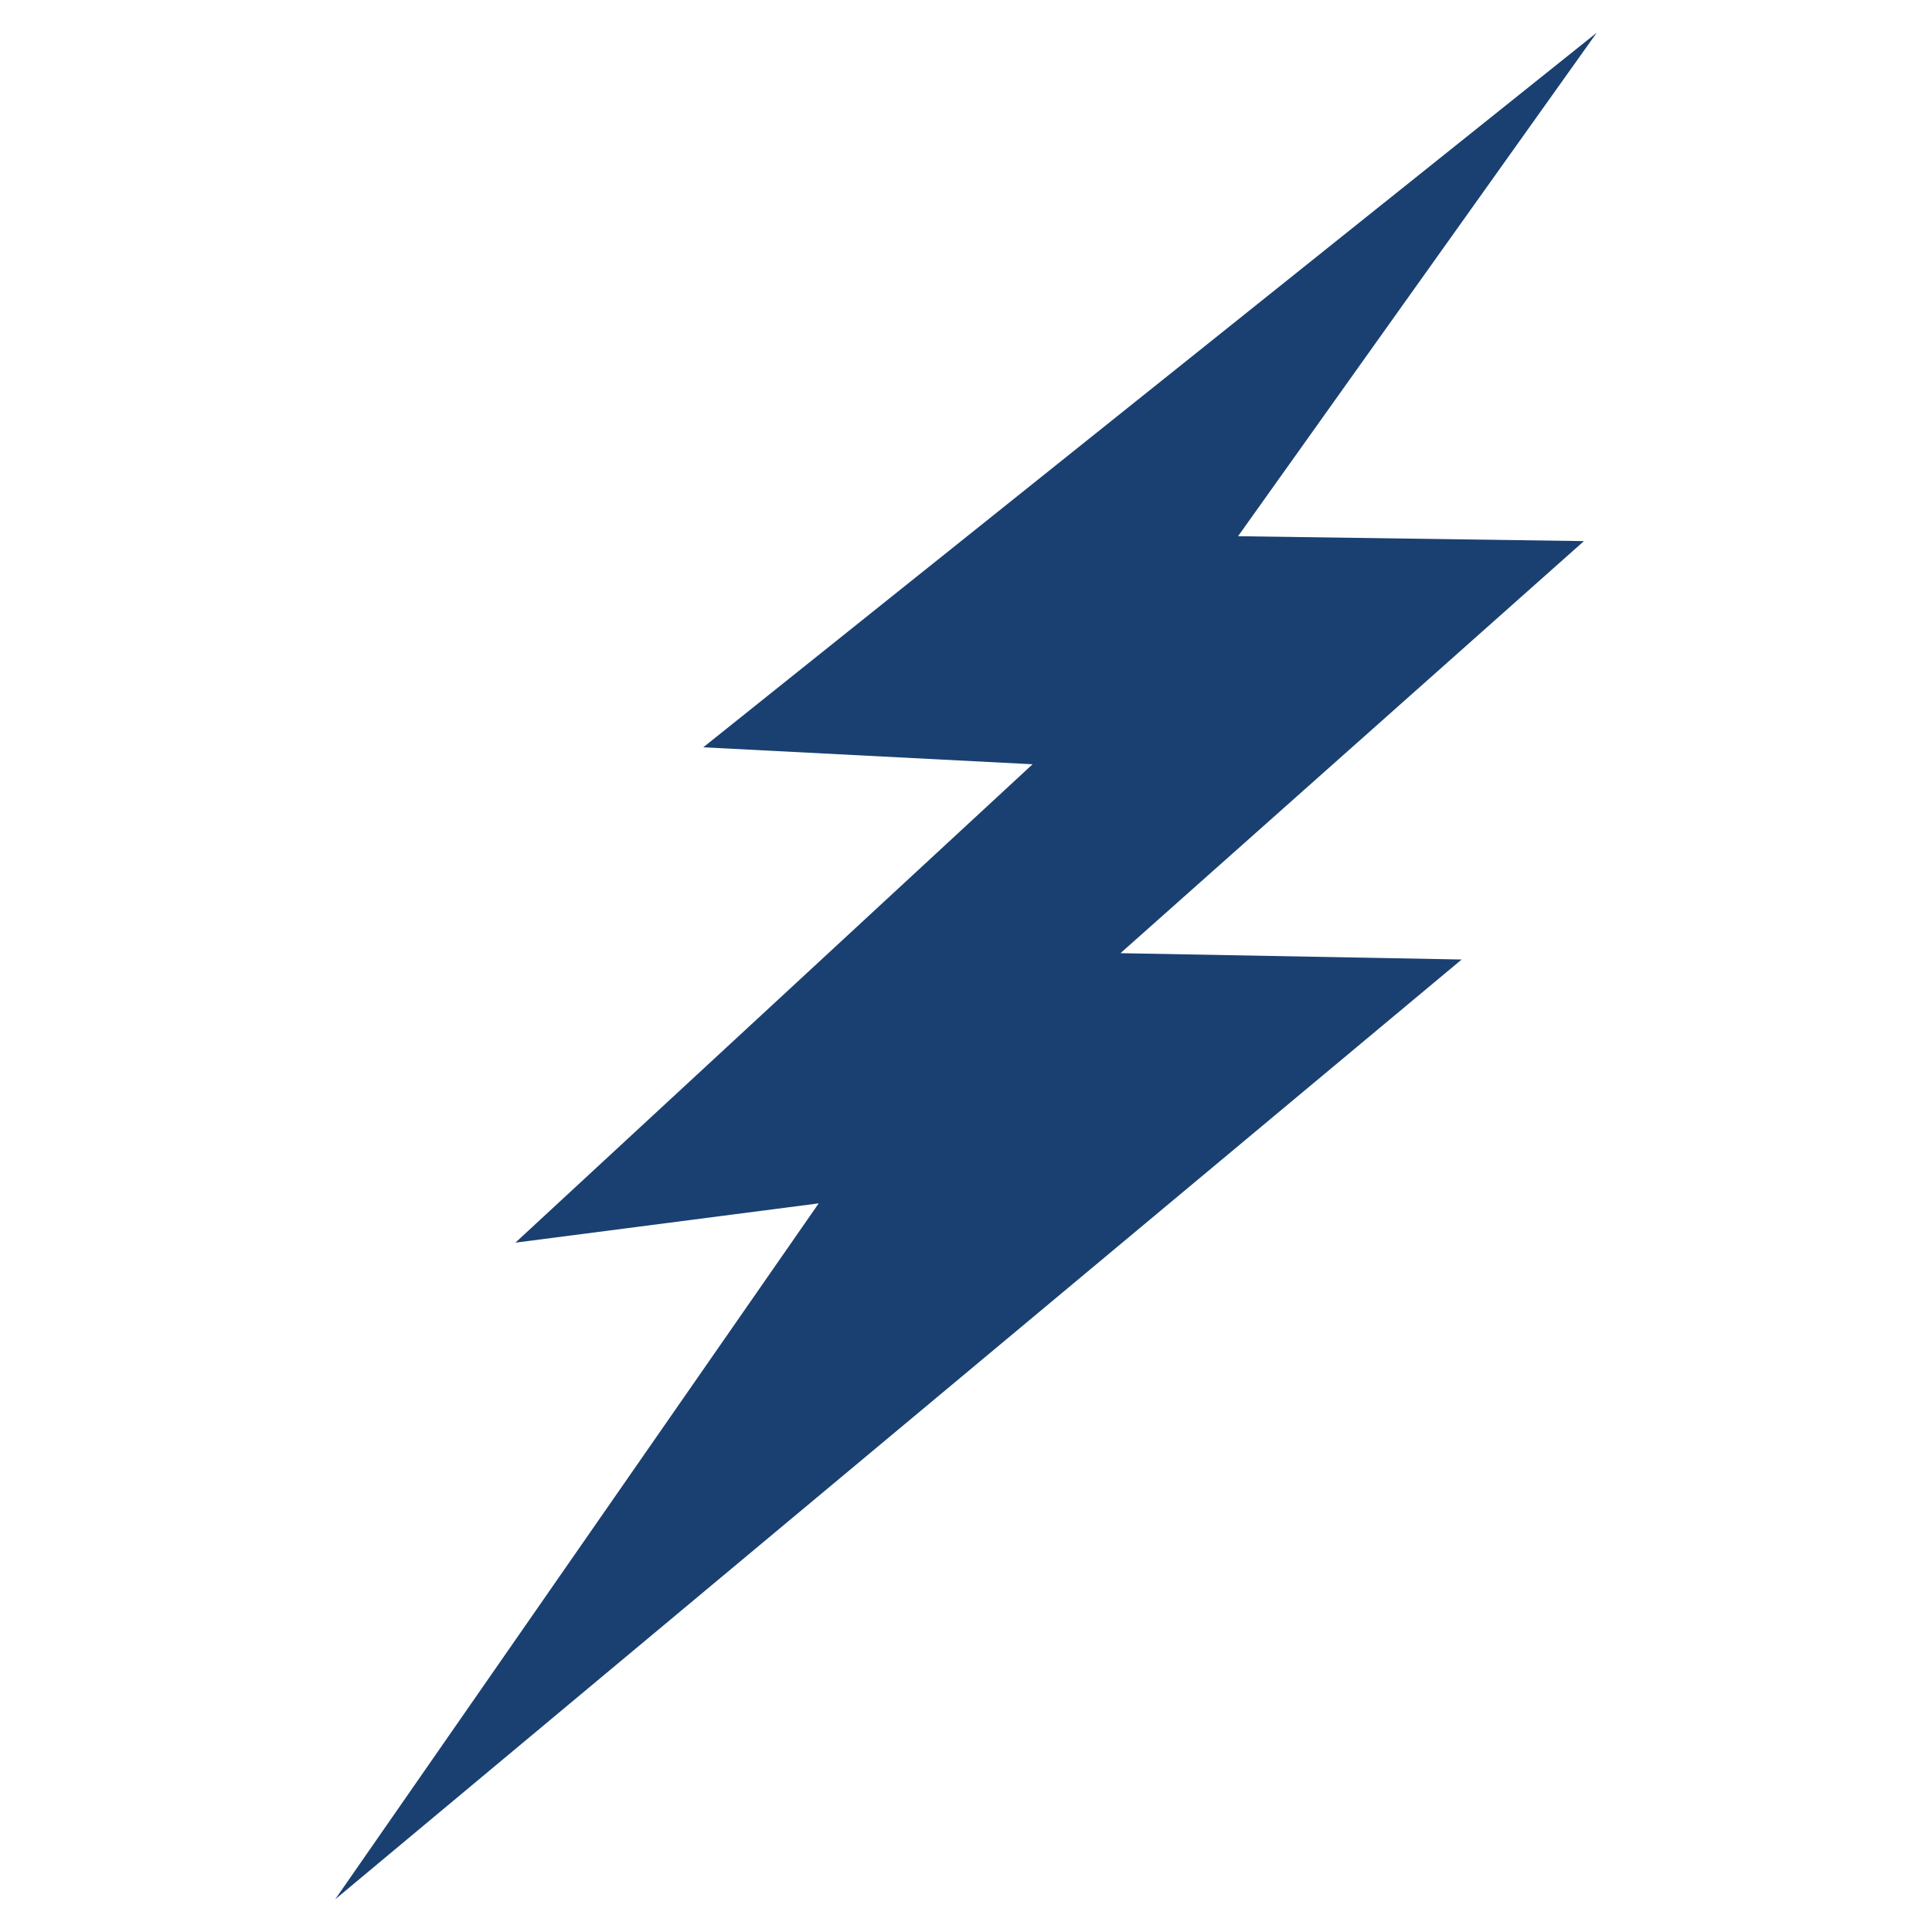 <?xml version="1.0" encoding="utf-8"?>
<!-- Generated by IcoMoon.io -->
<!DOCTYPE svg PUBLIC "-//W3C//DTD SVG 1.1//EN" "http://www.w3.org/Graphics/SVG/1.1/DTD/svg11.dtd">
<svg version="1.1" xmlns="http://www.w3.org/2000/svg" xmlns:xlink="http://www.w3.org/1999/xlink" width="25" height="25" viewBox="0 0 512 512">
<g>
</g>
	<path style="fill:#1a4071" d="M423.158 8.663l-236.79 189.379 87.275 4.495-137.063 126.781 80.384-10.414-128.133 184.433 298.527-249.058-90.419-1.679 122.818-109.2-91.658-1.3z" fill="#000000" />
</svg>
